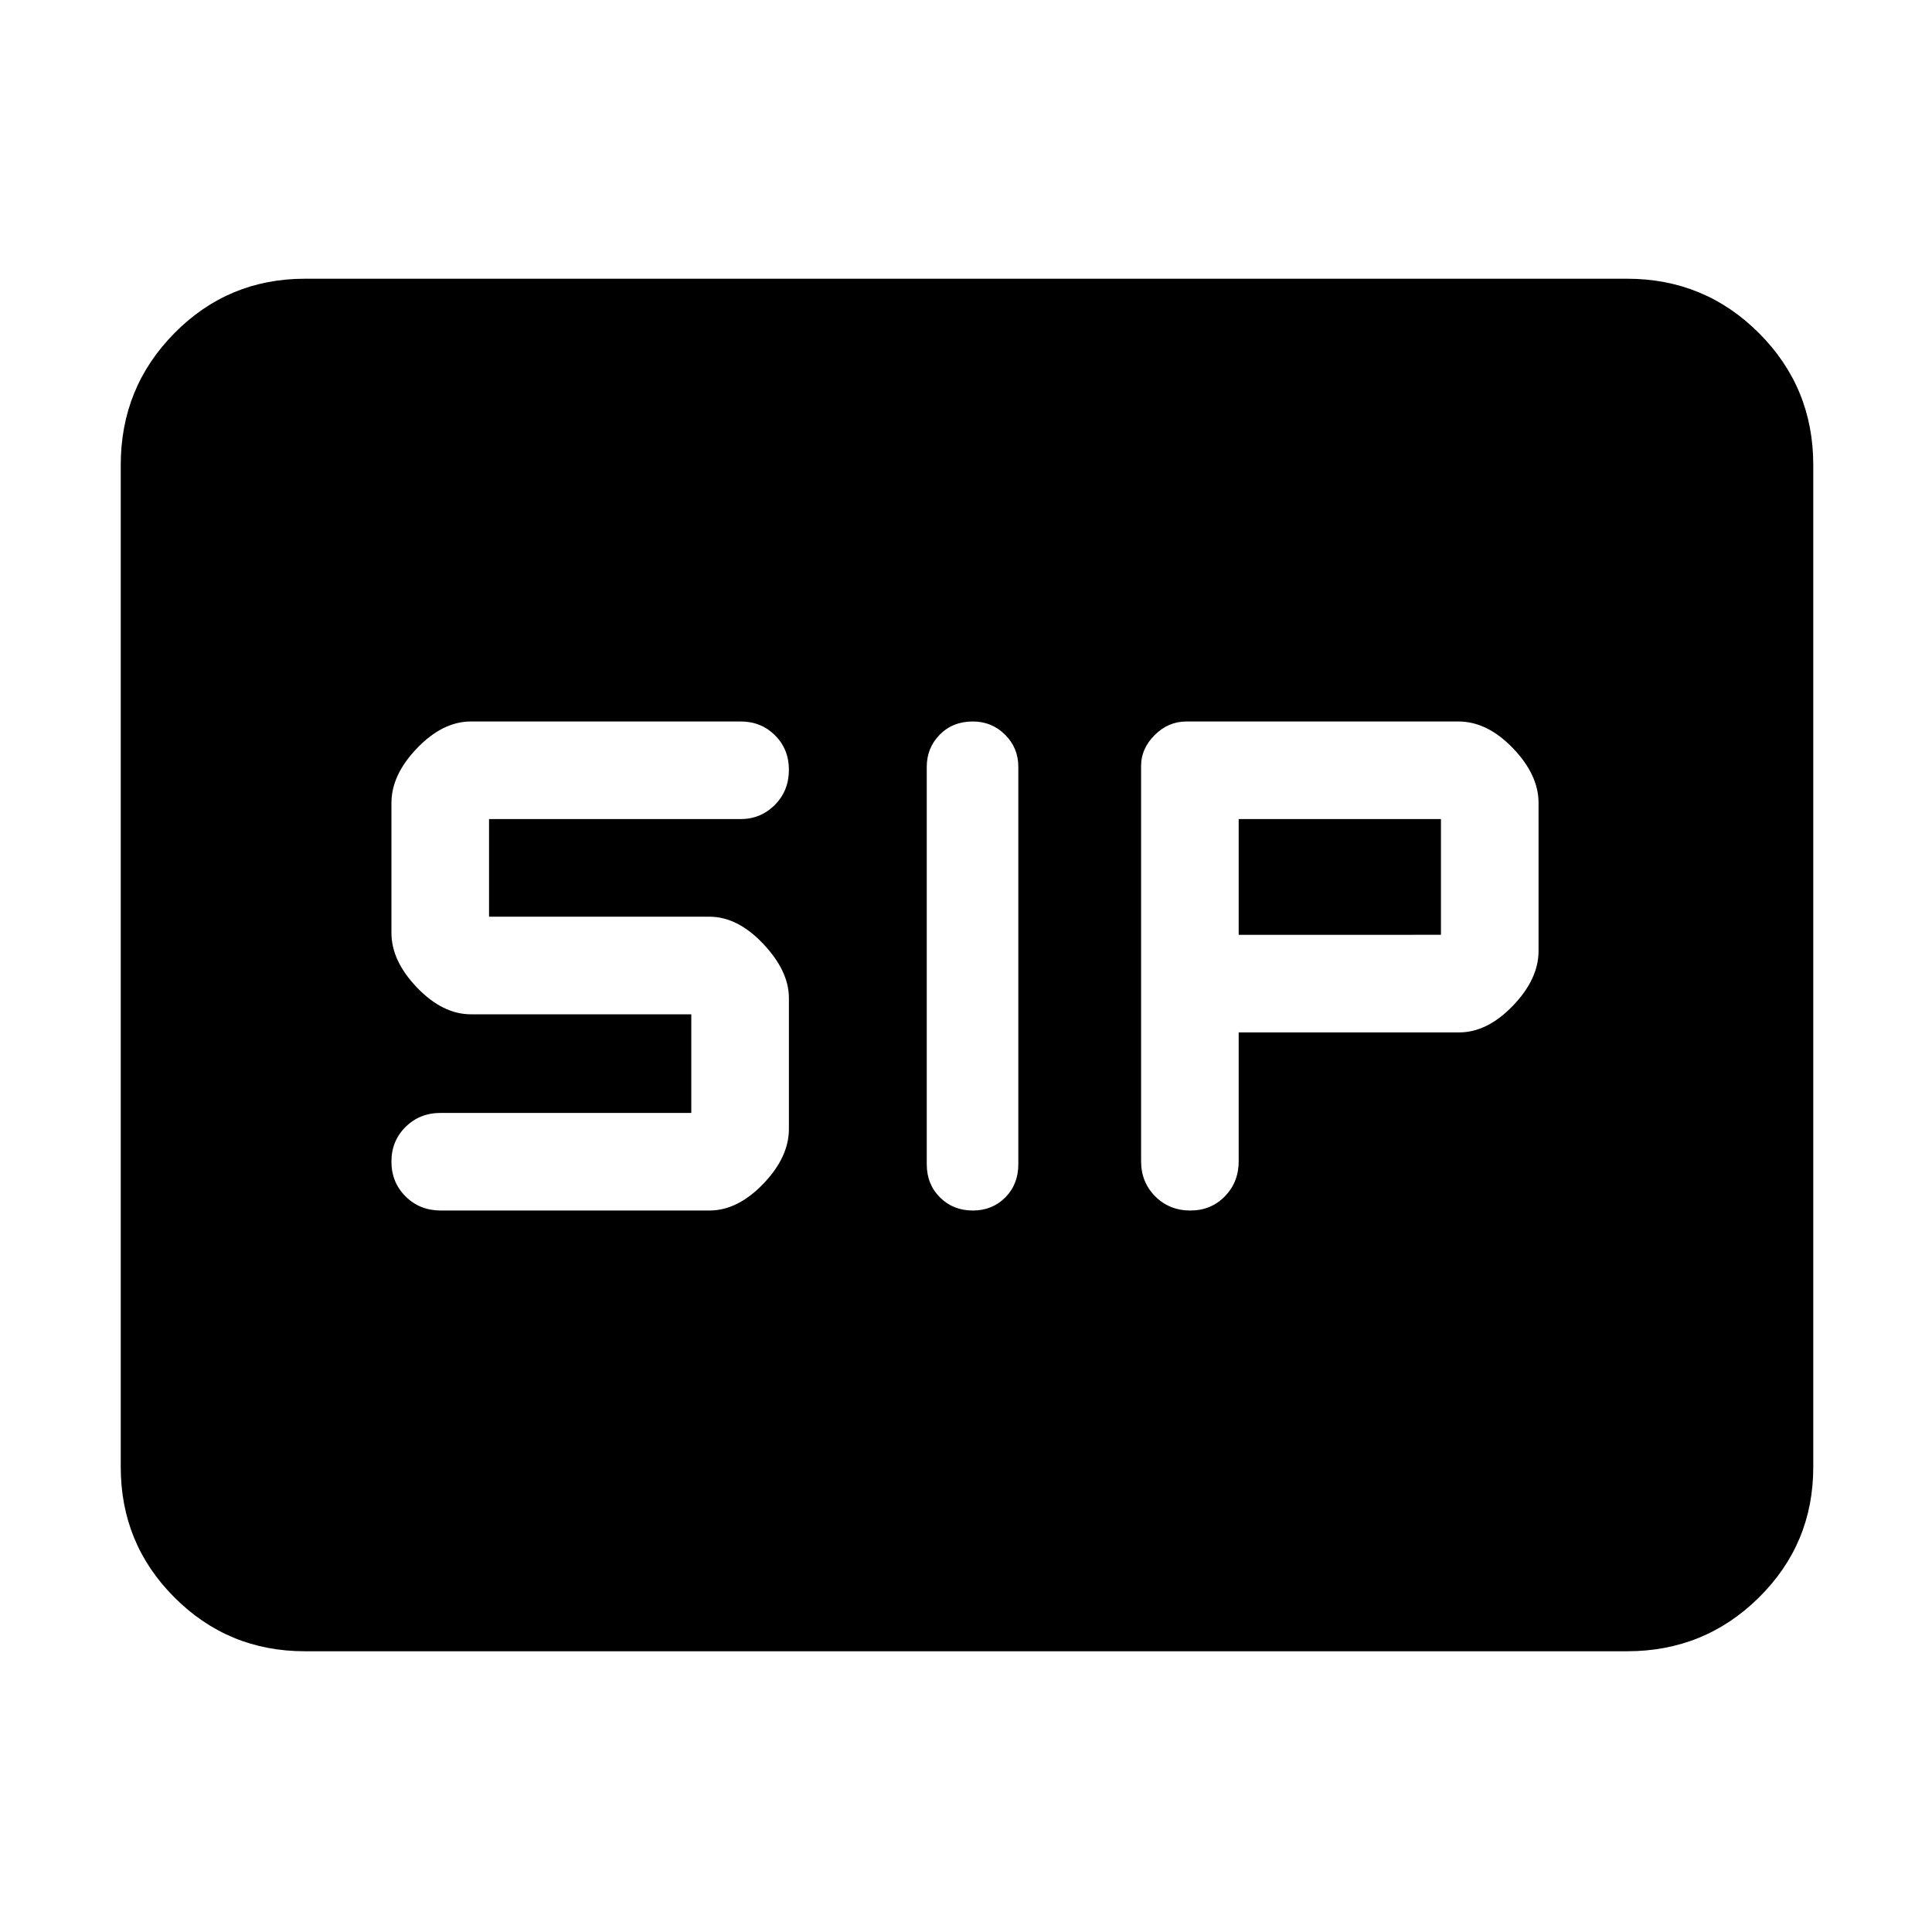 <svg xmlns="http://www.w3.org/2000/svg" height="48" viewBox="0 -960 960 960" width="48"><path d="M483.36-358.5q9.74 0 16.19-6.52 6.45-6.53 6.45-16.48V-579q0-9.37-6.59-15.94-6.6-6.56-16.02-6.56-9.99 0-16.44 6.56-6.45 6.57-6.45 15.94v197.5q0 9.95 6.56 16.48 6.55 6.52 16.3 6.52Zm108.14 0q10.22 0 17.11-7.03 6.89-7.04 6.89-17.47v-64H725q14 0 26.75-13.25t12.75-27.25V-561q0-14-12.75-27.25t-27.07-13.25H589.55q-9.05 0-15.8 6.75T567-579.5V-383q0 10.43 7.03 17.47 7.04 7.03 17.47 7.03Zm-372.5 0h133.5q14 0 26.75-13.25T392-399v-65.11q0-13.39-12.75-26.89t-26.75-13.5H243V-553h124.95q10.05 0 17.05-7.03 7-7.04 7-17.47 0-10.22-6.89-17.11-6.89-6.89-17.11-6.89H234q-14 0-26.75 13.25T194.5-561v64.5q0 14 12.75 27.25T234-456h109.5v49H219q-10.43 0-17.47 6.95-7.03 6.95-7.03 17.25t7.03 17.3q7.04 7 17.47 7Zm396.5-137V-553H716v57.5H615.5Zm-464 356q-38.08 0-64.79-26.71Q60-192.92 60-231v-498q0-38.49 26.71-65.5 26.71-27 64.79-27h657q38.49 0 65.5 27 27 27.01 27 65.5v498q0 38.08-27 64.79-27.01 26.71-65.5 26.71h-657Z"/></svg>